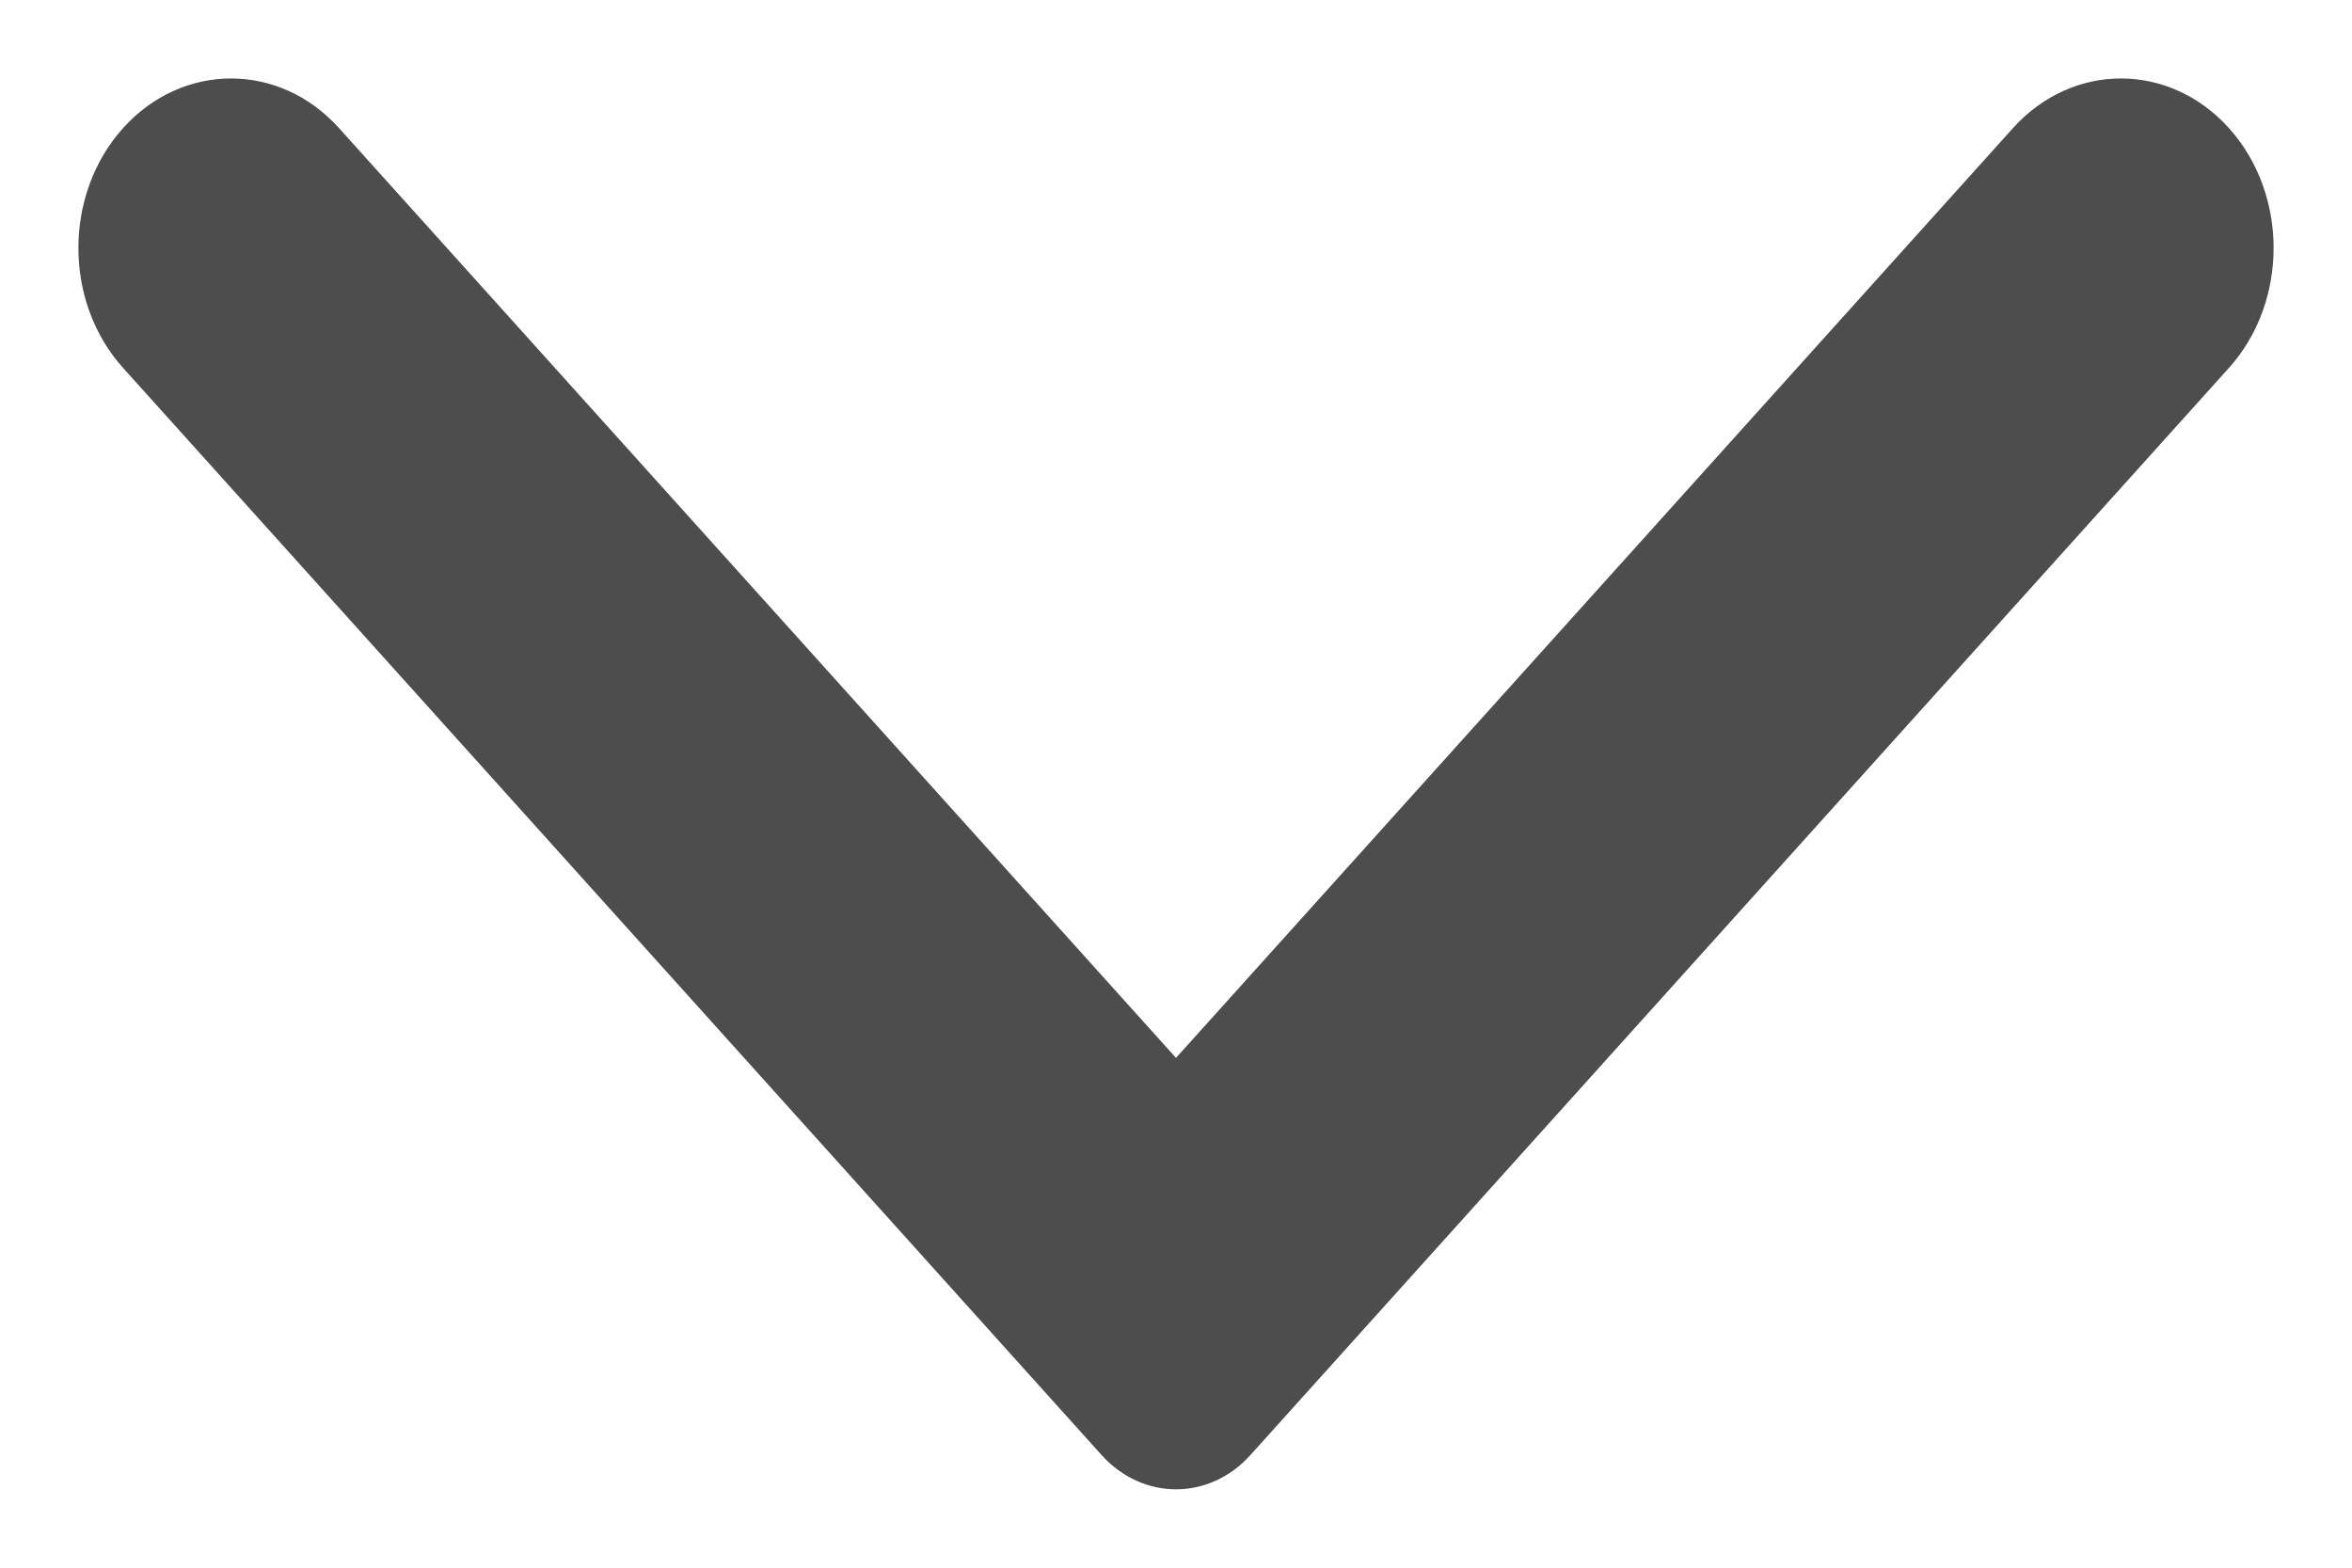 <?xml version="1.0" encoding="UTF-8"?>
<svg width="15px" height="10px" viewBox="0 0 15 10" version="1.1" xmlns="http://www.w3.org/2000/svg" xmlns:xlink="http://www.w3.org/1999/xlink">
    <!-- Generator: Sketch 59.1 (86144) - https://sketch.com -->
    <title>Arrow</title>
    <desc>Created with Sketch.</desc>
    <g id="Page-1" stroke="none" stroke-width="1" fill="none" fill-rule="evenodd">
        <g id="Desktop-HD-Copy-2" transform="translate(-1475, -54)" fill="#4D4D4D">
            <g id="Group-42" transform="translate(1186, 33)">
                <g id="Group-3" transform="translate(178, 0)">
                    <path d="M121.153,32.715 L114.219,26.475 C113.927,26.213 113.927,25.788 114.219,25.525 L121.153,19.285 C121.575,18.905 122.261,18.905 122.683,19.285 C123.105,19.665 123.105,20.282 122.683,20.662 L116.752,26 L122.683,31.338 C123.105,31.718 123.105,32.335 122.683,32.715 C122.261,33.095 121.575,33.095 121.153,32.715" id="Arrow" transform="translate(118.5, 26) rotate(-90) translate(-118.5, -26) "></path>
                </g>
            </g>
        </g>
    </g>
</svg>